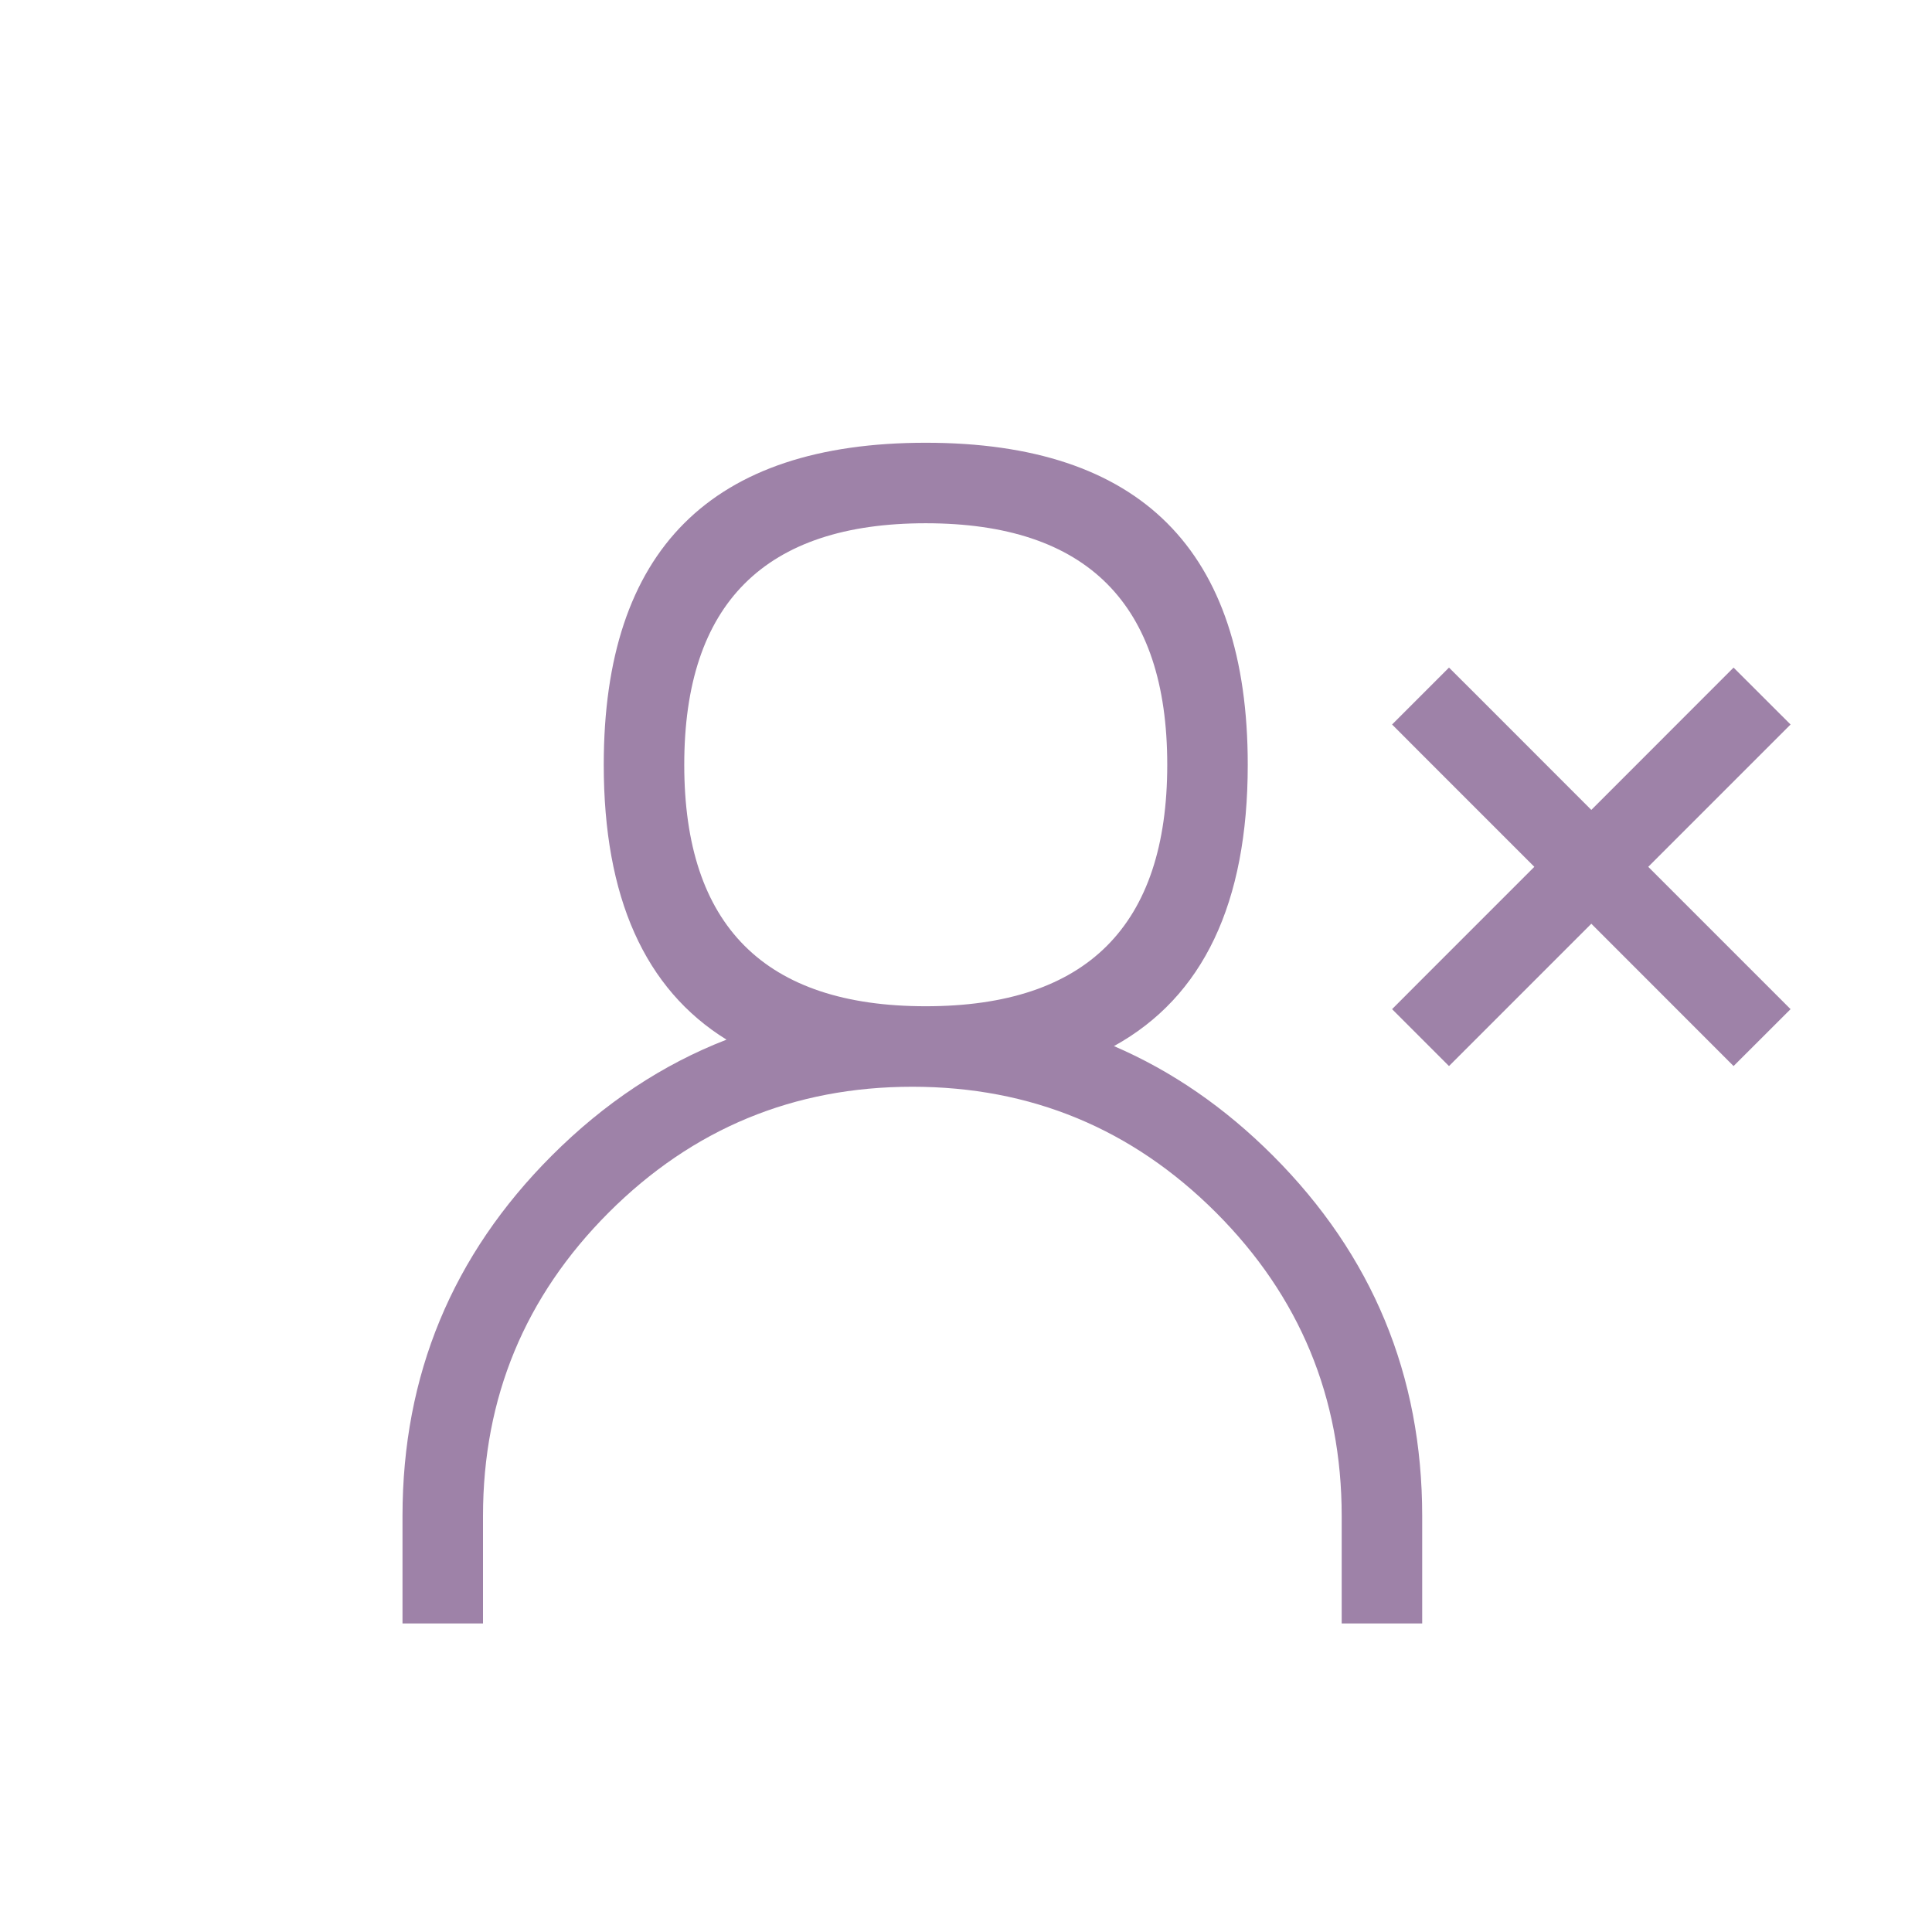 <?xml version="1.0" encoding="utf-8"?>
<svg width="24" height="24" viewBox="0 0 24 24" fill="none" xmlns="http://www.w3.org/2000/svg">
  <g>
    <path d="M6.5 0C9.167 0 10.5 1.333 10.5 4C10.5 5.719 9.946 6.884 8.838 7.495C9.556 7.804 10.214 8.257 10.812 8.855C12.048 10.092 12.667 11.584 12.667 13.333L12.667 14.667L11.667 14.667L11.667 13.333C11.667 11.861 11.146 10.604 10.105 9.562C9.063 8.521 7.806 8 6.333 8C4.861 8 3.604 8.521 2.562 9.562C1.521 10.604 1 11.861 1 13.333L1 14.667L0 14.667L0 13.333C0 11.584 0.618 10.092 1.855 8.855C2.507 8.203 3.23 7.723 4.025 7.415C3.008 6.785 2.5 5.646 2.5 4C2.5 1.333 3.833 0 6.5 0L6.5 0ZM6.5 7C8.5 7 9.5 6 9.5 4C9.5 2 8.5 1 6.5 1C4.5 1 3.5 2 3.5 4C3.5 6 4.5 7 6.5 7L6.5 7ZM15.475 5.268L16.889 3.854L17.243 3.5L16.535 2.793L14.768 4.561L13.354 3.146L13 2.793L12.293 3.5L12.646 3.854L14.06 5.268L12.646 6.682L12.293 7.036L13 7.743L14.768 5.975L16.535 7.743L17.243 7.036L15.475 5.268L15.475 5.268Z" fill="#9E82A8" fill-rule="evenodd" transform="translate(5 5.5)" />
  </g>
</svg>